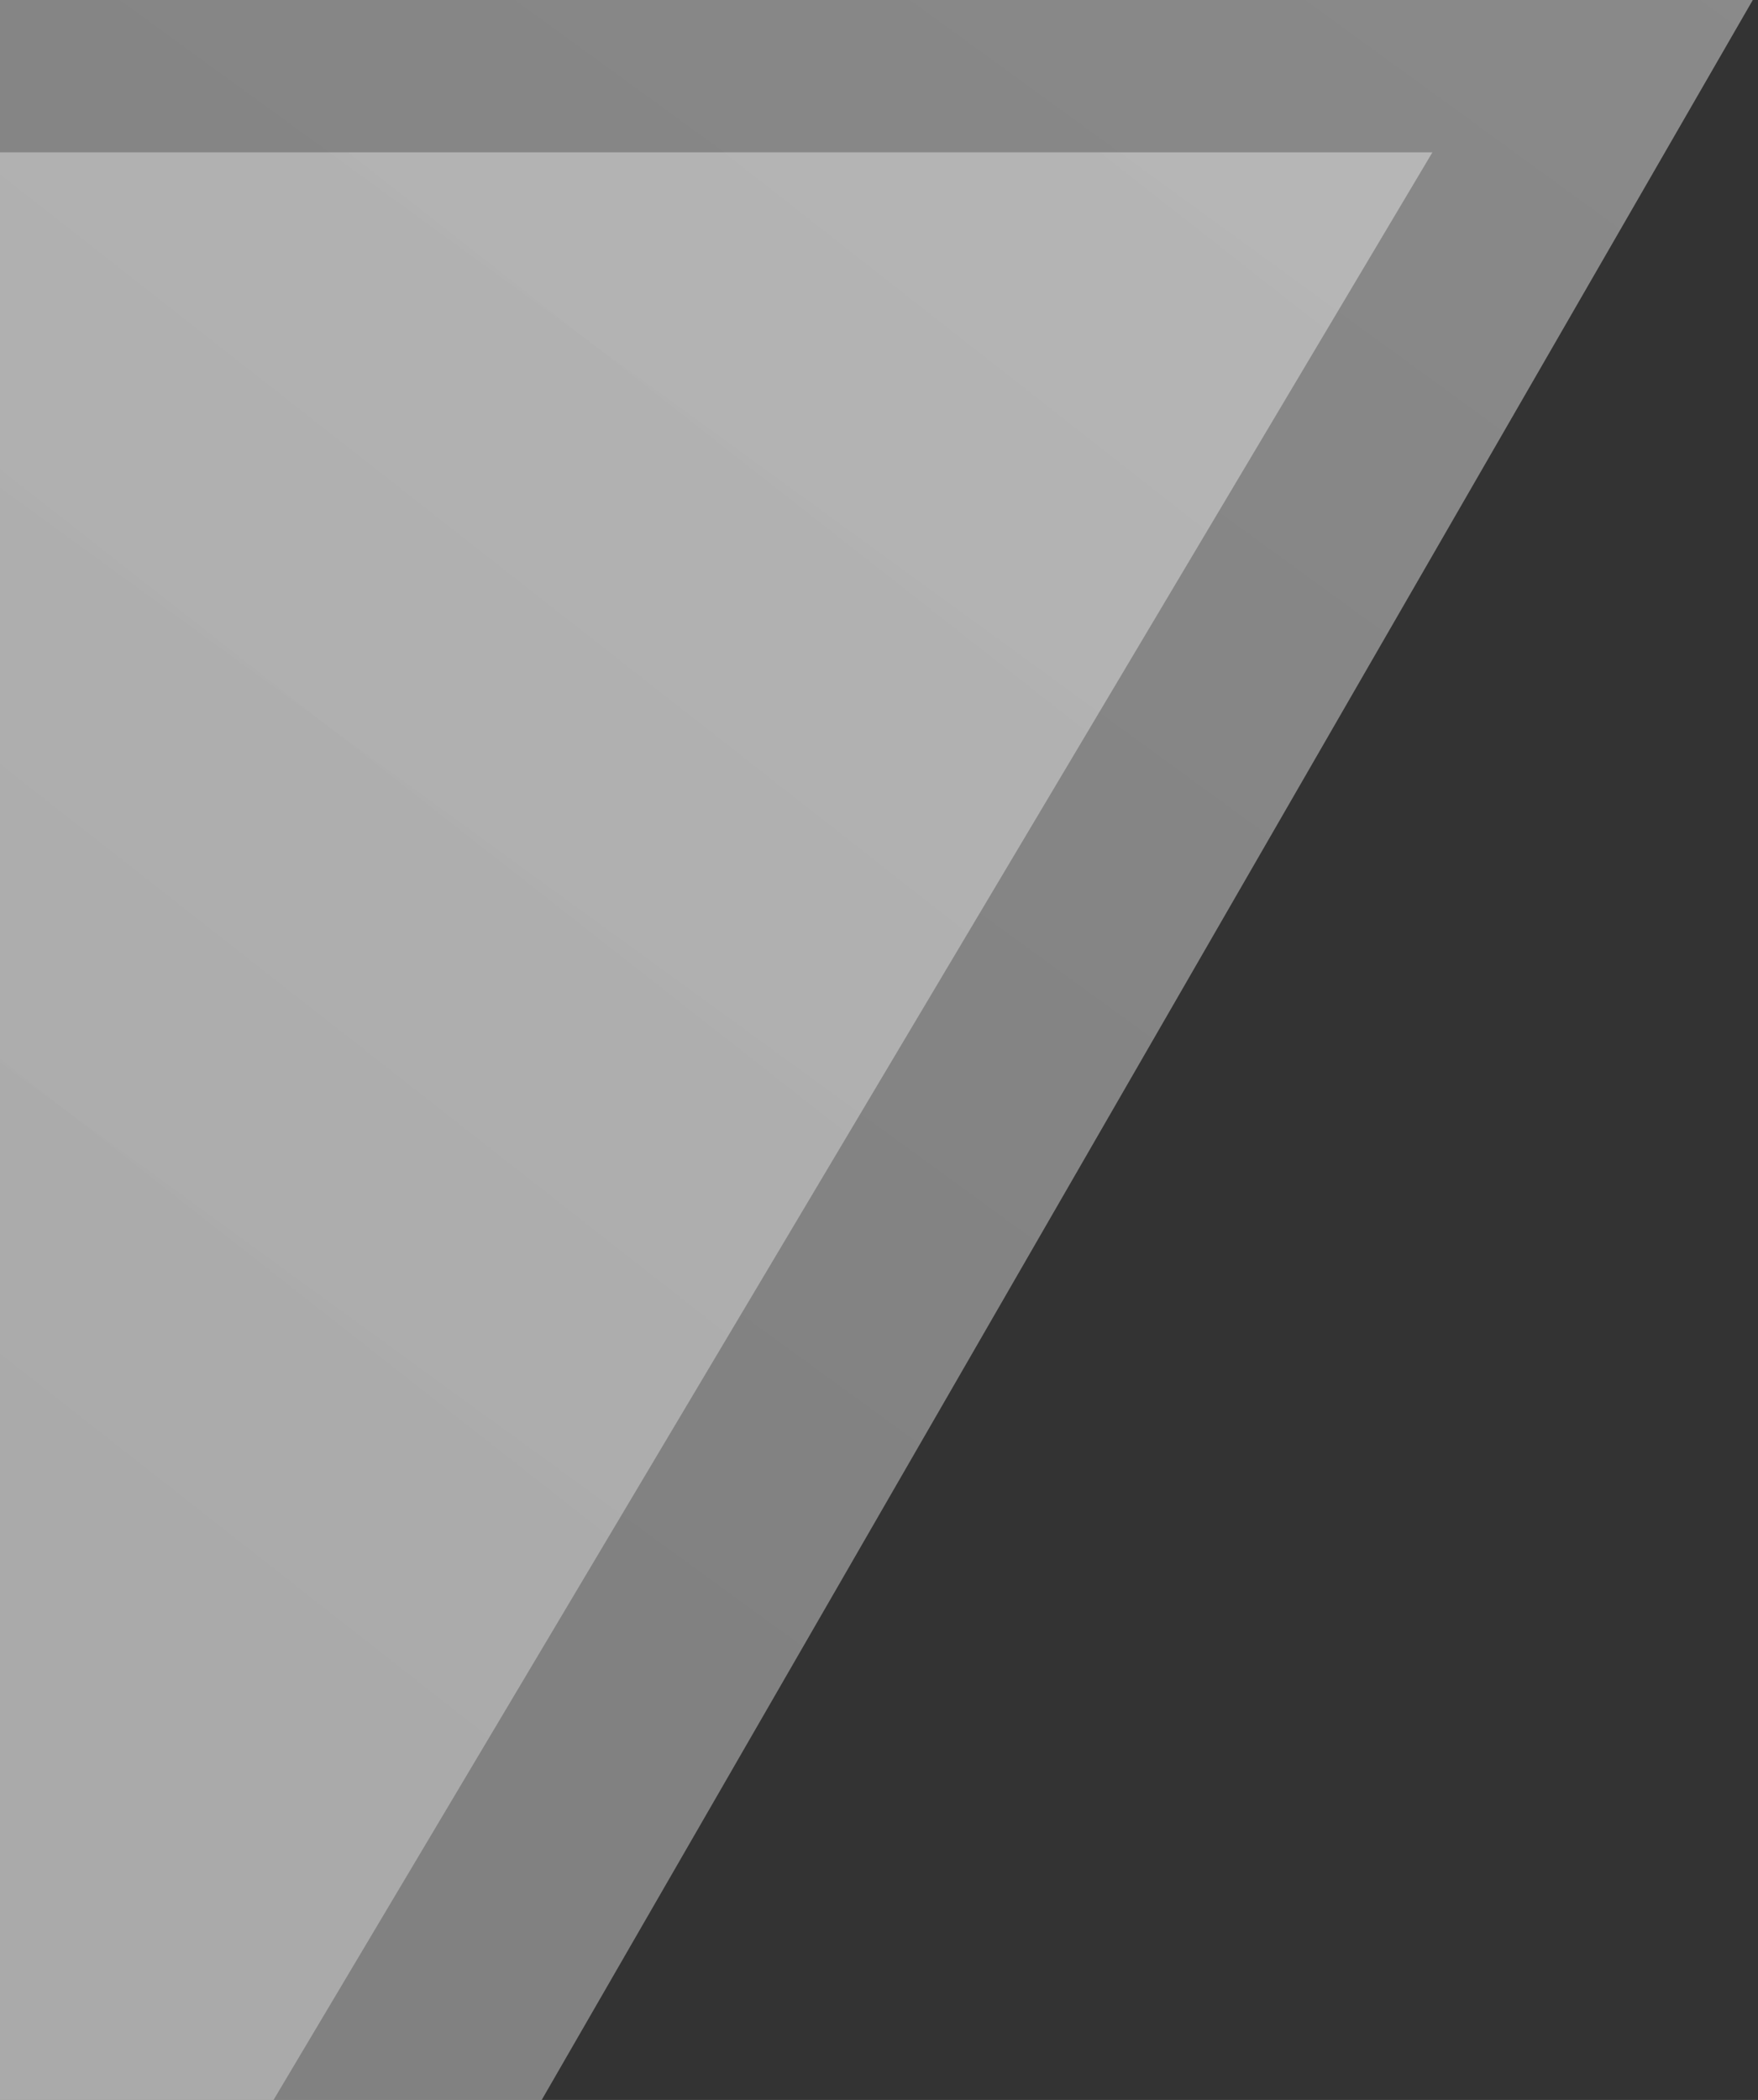 <svg width="427" height="510" viewBox="0 0 427 510" fill="none" xmlns="http://www.w3.org/2000/svg">
<rect x="0" y="0" width="427" height="510" fill="#333333" stroke="none"/>
<g clip-path="url(#clip0)">
<path fill-rule="evenodd" clip-rule="evenodd" d="M130.994 511H-36.182V0H425.736L130.994 511Z" fill="url(#paint0_linear)" fill-opacity="0.47"/>
<path fill-rule="evenodd" clip-rule="evenodd" d="M66.089 510.582L-110.428 511L-114 37H347.918L66.089 510.582Z" fill="url(#paint1_linear)" fill-opacity="0.47"/>
</g>
<defs>
<linearGradient id="paint0_linear" x1="126.394" y1="385.677" x2="719.393" y2="-429.691" gradientUnits="userSpaceOnUse">
<stop stop-color="#D9D9D9"/>
<stop offset="1" stop-color="white"/>
</linearGradient>
<linearGradient id="paint1_linear" x1="37.486" y1="394.751" x2="658.403" y2="-397.19" gradientUnits="userSpaceOnUse">
<stop stop-color="#D9D9D9"/>
<stop offset="1" stop-color="white"/>
</linearGradient>
<clipPath id="clip0">
<rect width="427" height="510" fill="white"/>
</clipPath>
</defs>
</svg>
